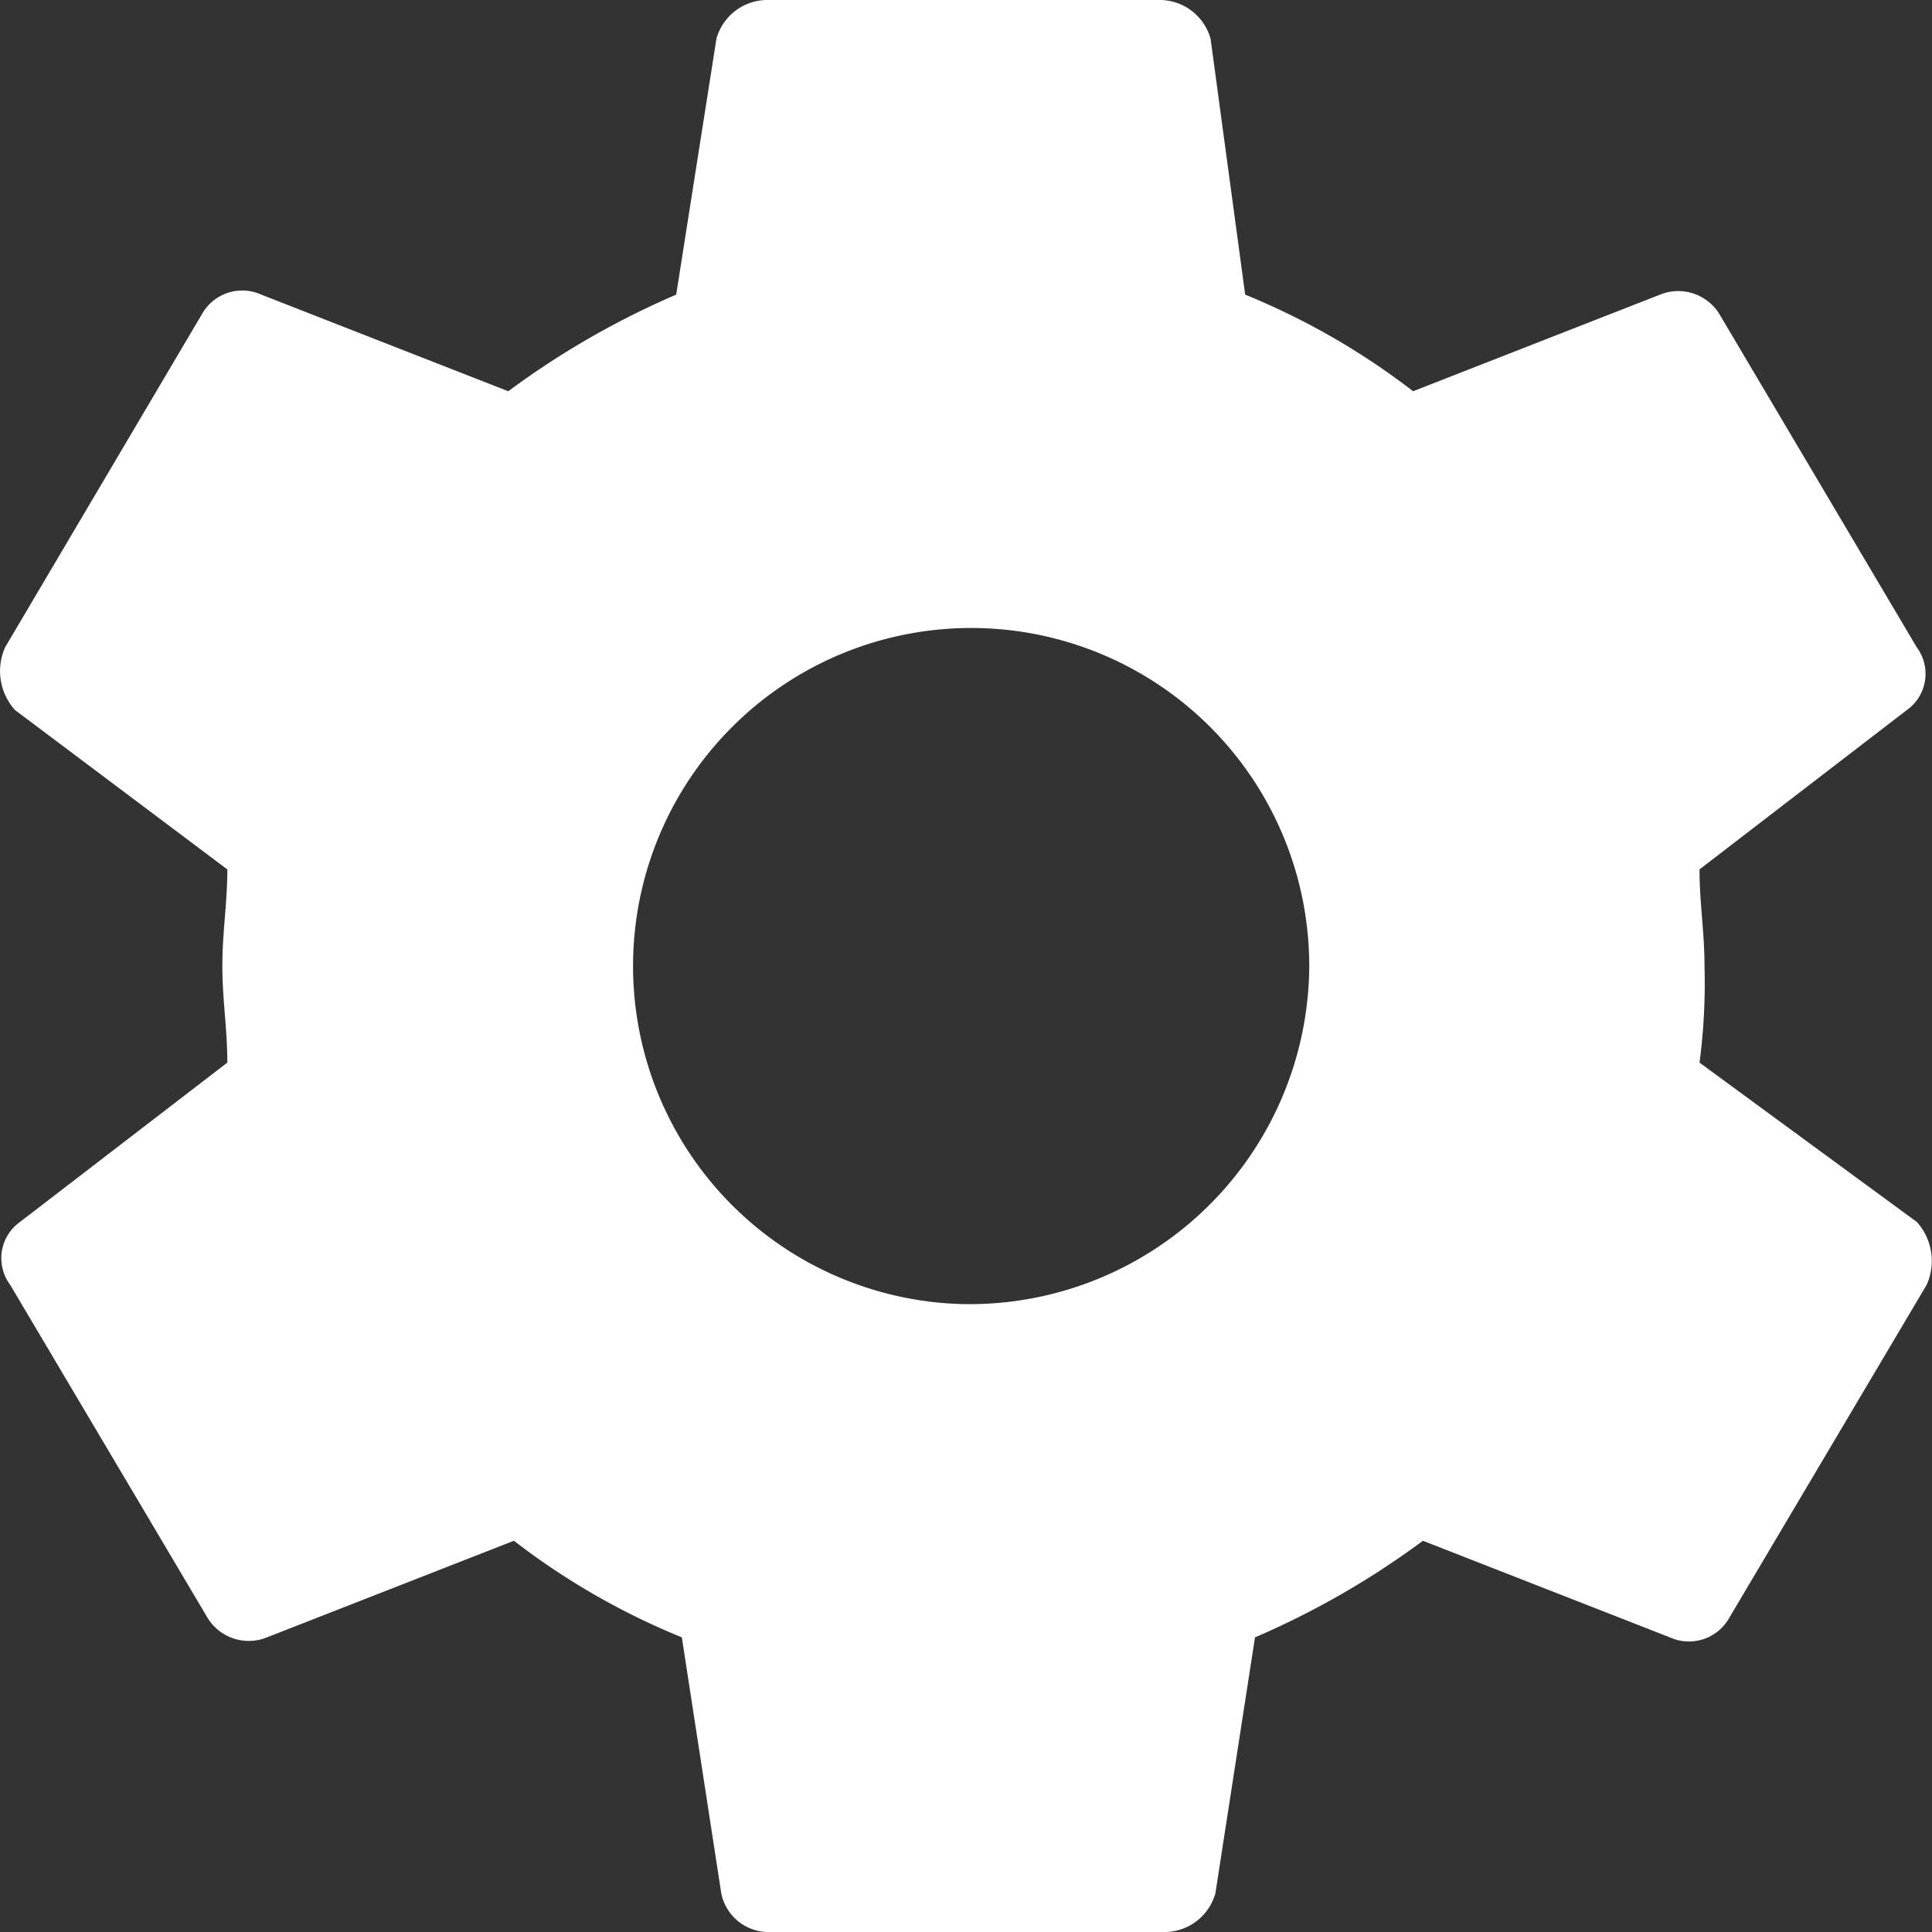 <svg xmlns="http://www.w3.org/2000/svg" width="12" height="12" viewBox="0 0 12 12">
  <rect x="0" y="0" width="12" height="12" fill="#333333" stroke="none"/>
  <g id="android-settings" transform="translate(-4.5 -4.5)">
    <path id="패스_643" data-name="패스 643" d="M15.056,11.1a3.752,3.752,0,0,0,.031-.6c0-.21-.031-.39-.031-.6l1.288-.99a.276.276,0,0,0,.061-.39L15.179,6.45a.3.3,0,0,0-.368-.12l-1.534.6a4.466,4.466,0,0,0-1.043-.6l-.215-1.59a.329.329,0,0,0-.307-.24H9.257a.329.329,0,0,0-.307.24L8.7,6.33a5.2,5.2,0,0,0-1.043.6l-1.534-.6a.287.287,0,0,0-.368.12L4.532,8.52a.362.362,0,0,0,.061.39l1.319.99c0,.21-.031.39-.031.6s.031.39.031.6l-1.288.99a.276.276,0,0,0-.061.39L5.79,14.55a.3.3,0,0,0,.368.12l1.534-.6a4.465,4.465,0,0,0,1.043.6l.245,1.59a.3.3,0,0,0,.307.24h2.455a.329.329,0,0,0,.307-.24l.246-1.59a5.193,5.193,0,0,0,1.043-.6l1.534.6a.287.287,0,0,0,.368-.12l1.227-2.07a.362.362,0,0,0-.061-.39l-1.35-.99Zm-4.572,1.5a2.1,2.1,0,1,1,2.148-2.1A2.111,2.111,0,0,1,10.484,12.6Z" fill="#fff"/>
  </g>
</svg>
